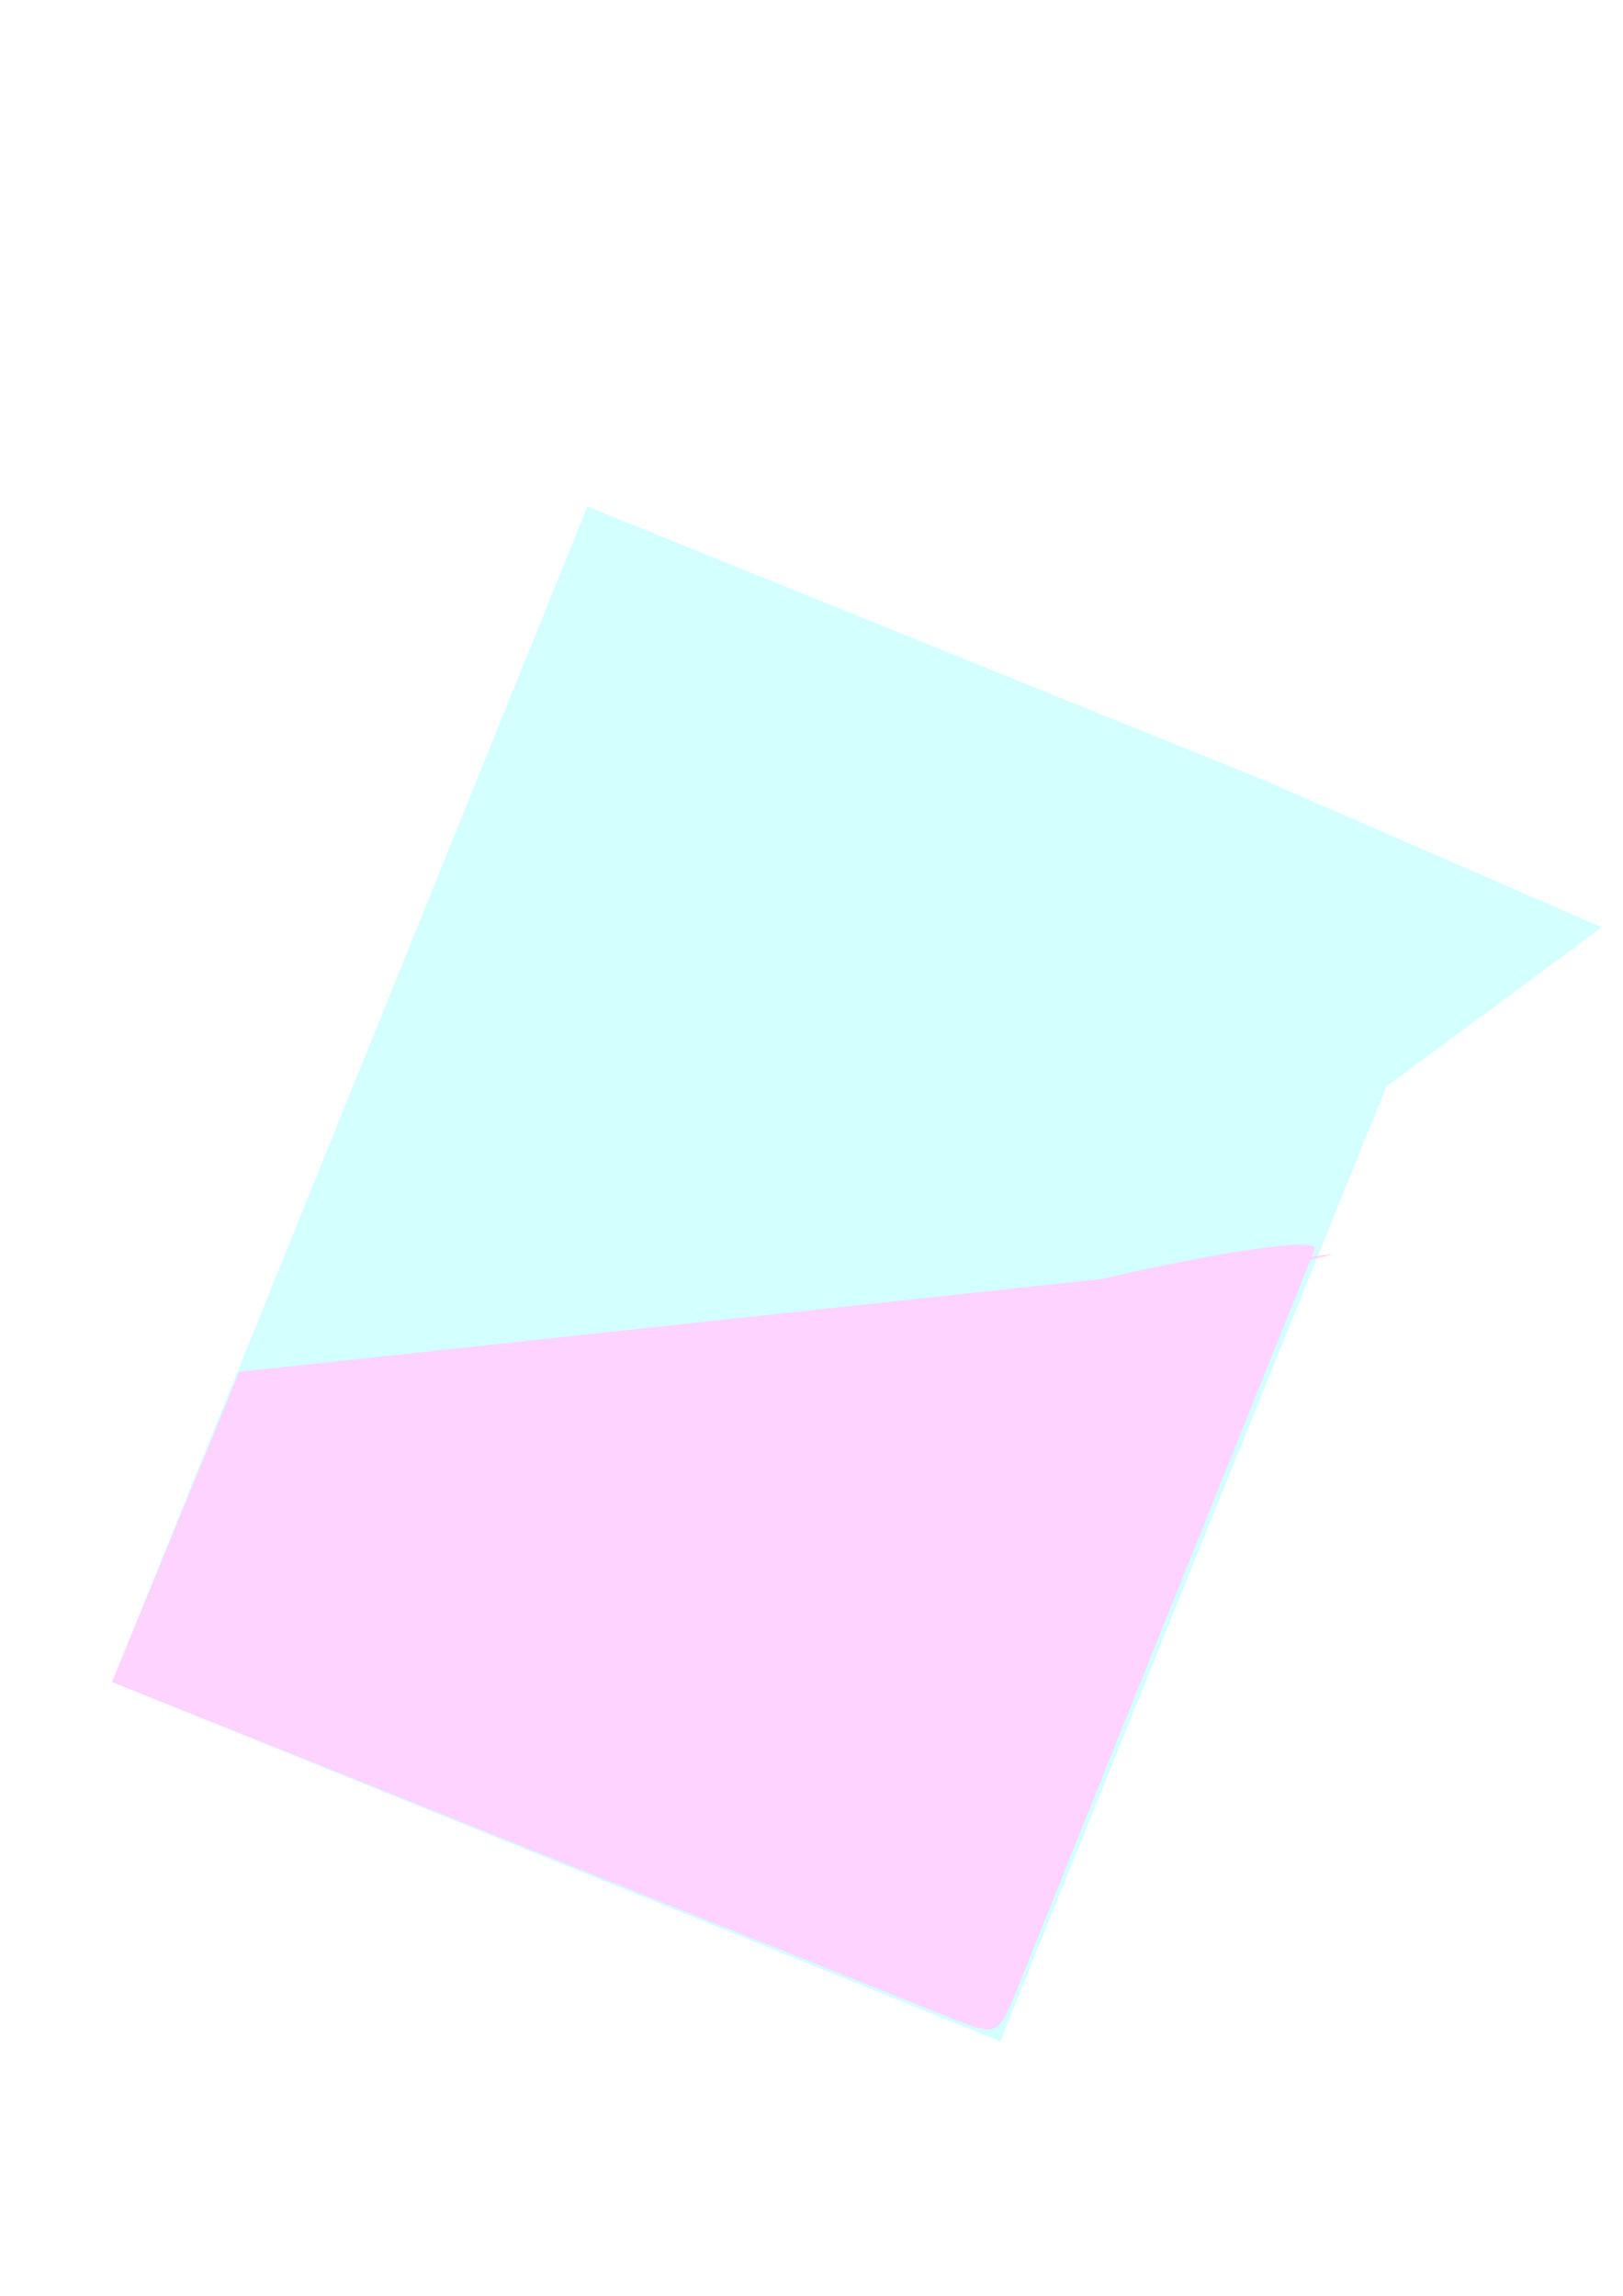 <?xml version="1.0" encoding="UTF-8" standalone="no"?>
<svg
   xmlns:dc="http://purl.org/dc/elements/1.1/"
   xmlns:cc="http://creativecommons.org/ns#"
   xmlns:rdf="http://www.w3.org/1999/02/22-rdf-syntax-ns#"
   xmlns:svg="http://www.w3.org/2000/svg"
   xmlns="http://www.w3.org/2000/svg"
   xmlns:sodipodi="http://sodipodi.sourceforge.net/DTD/sodipodi-0.dtd"
   xmlns:inkscape="http://www.inkscape.org/namespaces/inkscape"
   sodipodi:docname="Beakerwithliqtilt.svg"
   inkscape:version="1.0 (4035a4fb49, 2020-05-01)"
   id="svg8"
   version="1.1"
   viewBox="0 0 210 297"
   height="297mm"
   width="210mm">
  <defs
     id="defs2">
    <inkscape:perspective
       id="perspective2392"
       inkscape:persp3d-origin="245.6706 : 99.980842 : 1"
       inkscape:vp_z="-444.9433 : 100.07034 : 1"
       inkscape:vp_y="-9.4054931 : -2.1093553 : 0"
       inkscape:vp_x="935.35331 : 99.682512 : 1"
       sodipodi:type="inkscape:persp3d" />
  </defs>
  <sodipodi:namedview
     inkscape:window-maximized="0"
     inkscape:window-y="0"
     inkscape:window-x="152"
     inkscape:window-height="1020"
     inkscape:window-width="1624"
     showgrid="false"
     inkscape:document-rotation="0"
     inkscape:current-layer="layer1"
     inkscape:document-units="mm"
     inkscape:cy="782.55713"
     inkscape:cx="79.403278"
     inkscape:zoom="0.49497475"
     inkscape:pageshadow="2"
     inkscape:pageopacity="0.0"
     borderopacity="1.0"
     bordercolor="#666666"
     pagecolor="#ffffff"
     id="base" />
  <g
     style="opacity:0.174;mix-blend-mode:normal"
     id="layer1"
     inkscape:groupmode="layer"
     inkscape:label="Layer 1">
    <path
       sodipodi:nodetypes="ccccccccc"
       d="m 76.003,65.525 -61.509,152.073 114.931,46.486 49.962,-123.525 27.866,-20.6 -16.609,-7.231 16.609,7.231 -43.65,-19.003 z"
       style="fill:#00ffff;fill-rule:evenodd;stroke-width:0.265"
       id="beaker" />
    <path
       transform="rotate(22.588)"
       sodipodi:nodetypes="scsssccsss"
       d="m 174.696,112.223 40.195,-3.674 c -106.766,48.735 4.182,-30.166 4.246,-24.686 l 1.218,103.969 c 0.064,5.48 -0.325,5.868 -5.805,5.941 L 96.961,195.34 96.75,151.962 221.192,83.745 c 4.806,-2.634 -64.786,44.392 -60.575,40.885 z"
       style="fill:#ff00ff;stroke-width:0.265"
       id="liquid" />
    <path
       inkscape:transform-center-y="5.1333338e-05"
       inkscape:transform-center-x="1.4528906e-05"
       d="m 123,253.879 -2.7e-4,-3.7e-4 4.6e-4,-5e-5 z"
       inkscape:randomized="0"
       inkscape:rounded="0"
       inkscape:flatsided="true"
       sodipodi:arg2="2.5203394"
       sodipodi:arg1="1.4731418"
       sodipodi:r2="4.5939596e-06"
       sodipodi:r1="0.00026458333"
       sodipodi:cy="253.87897"
       sodipodi:cx="122.99955"
       sodipodi:sides="3"
       id="path5266"
       style="fill:#ff00ff;stroke-width:0.265"
       sodipodi:type="star" />
  </g>
</svg>
